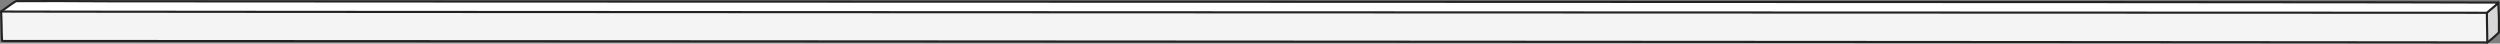 <svg xmlns="http://www.w3.org/2000/svg" viewBox="0 0 1789.13 31.15"><rect x="0" y="0" width="1789.13" height="31.15" fill="#808080" stroke="none"/><defs><style>.cls-1{fill:#d7d7d7;}.cls-1,.cls-2,.cls-3{stroke:#222221;stroke-linecap:round;stroke-linejoin:round;stroke-width:1.53px;}.cls-2{fill:#fff;}.cls-3{fill:#f4f4f4;}</style></defs><title>Asset 6</title><g id="Layer_2" data-name="Layer 2"><g id="Layer_1-2" data-name="Layer 1"><path class="cls-1" d="M1780.05,30.38a76.21,76.21,0,0,0,8.32-7.22c-.1-1.64.08-5.25-.08-11.66-.08-3.53-.36-7.1-.36-9.66l-8.71,7.31"></path><path class="cls-2" d="M.77,8.24c3.65-2.55,9.46-7,10.91-7.44,1.63-.11,63.4,0,68.19.14,10.58.21,1697.57.37,1708.06.9-2.42,2.84-5.44,4.69-8.14,7.31"></path><path class="cls-3" d="M.77,8.24c16.47.4,1762.34.83,1779,.91-.07,4.12.26,15.89.26,21.23-5-.15-1771.87-1.1-1776.13-1.05a15,15,0,0,1-2.36-.11C1.15,27.45,1.15,12.5.77,8.24Z"></path></g></g></svg>
